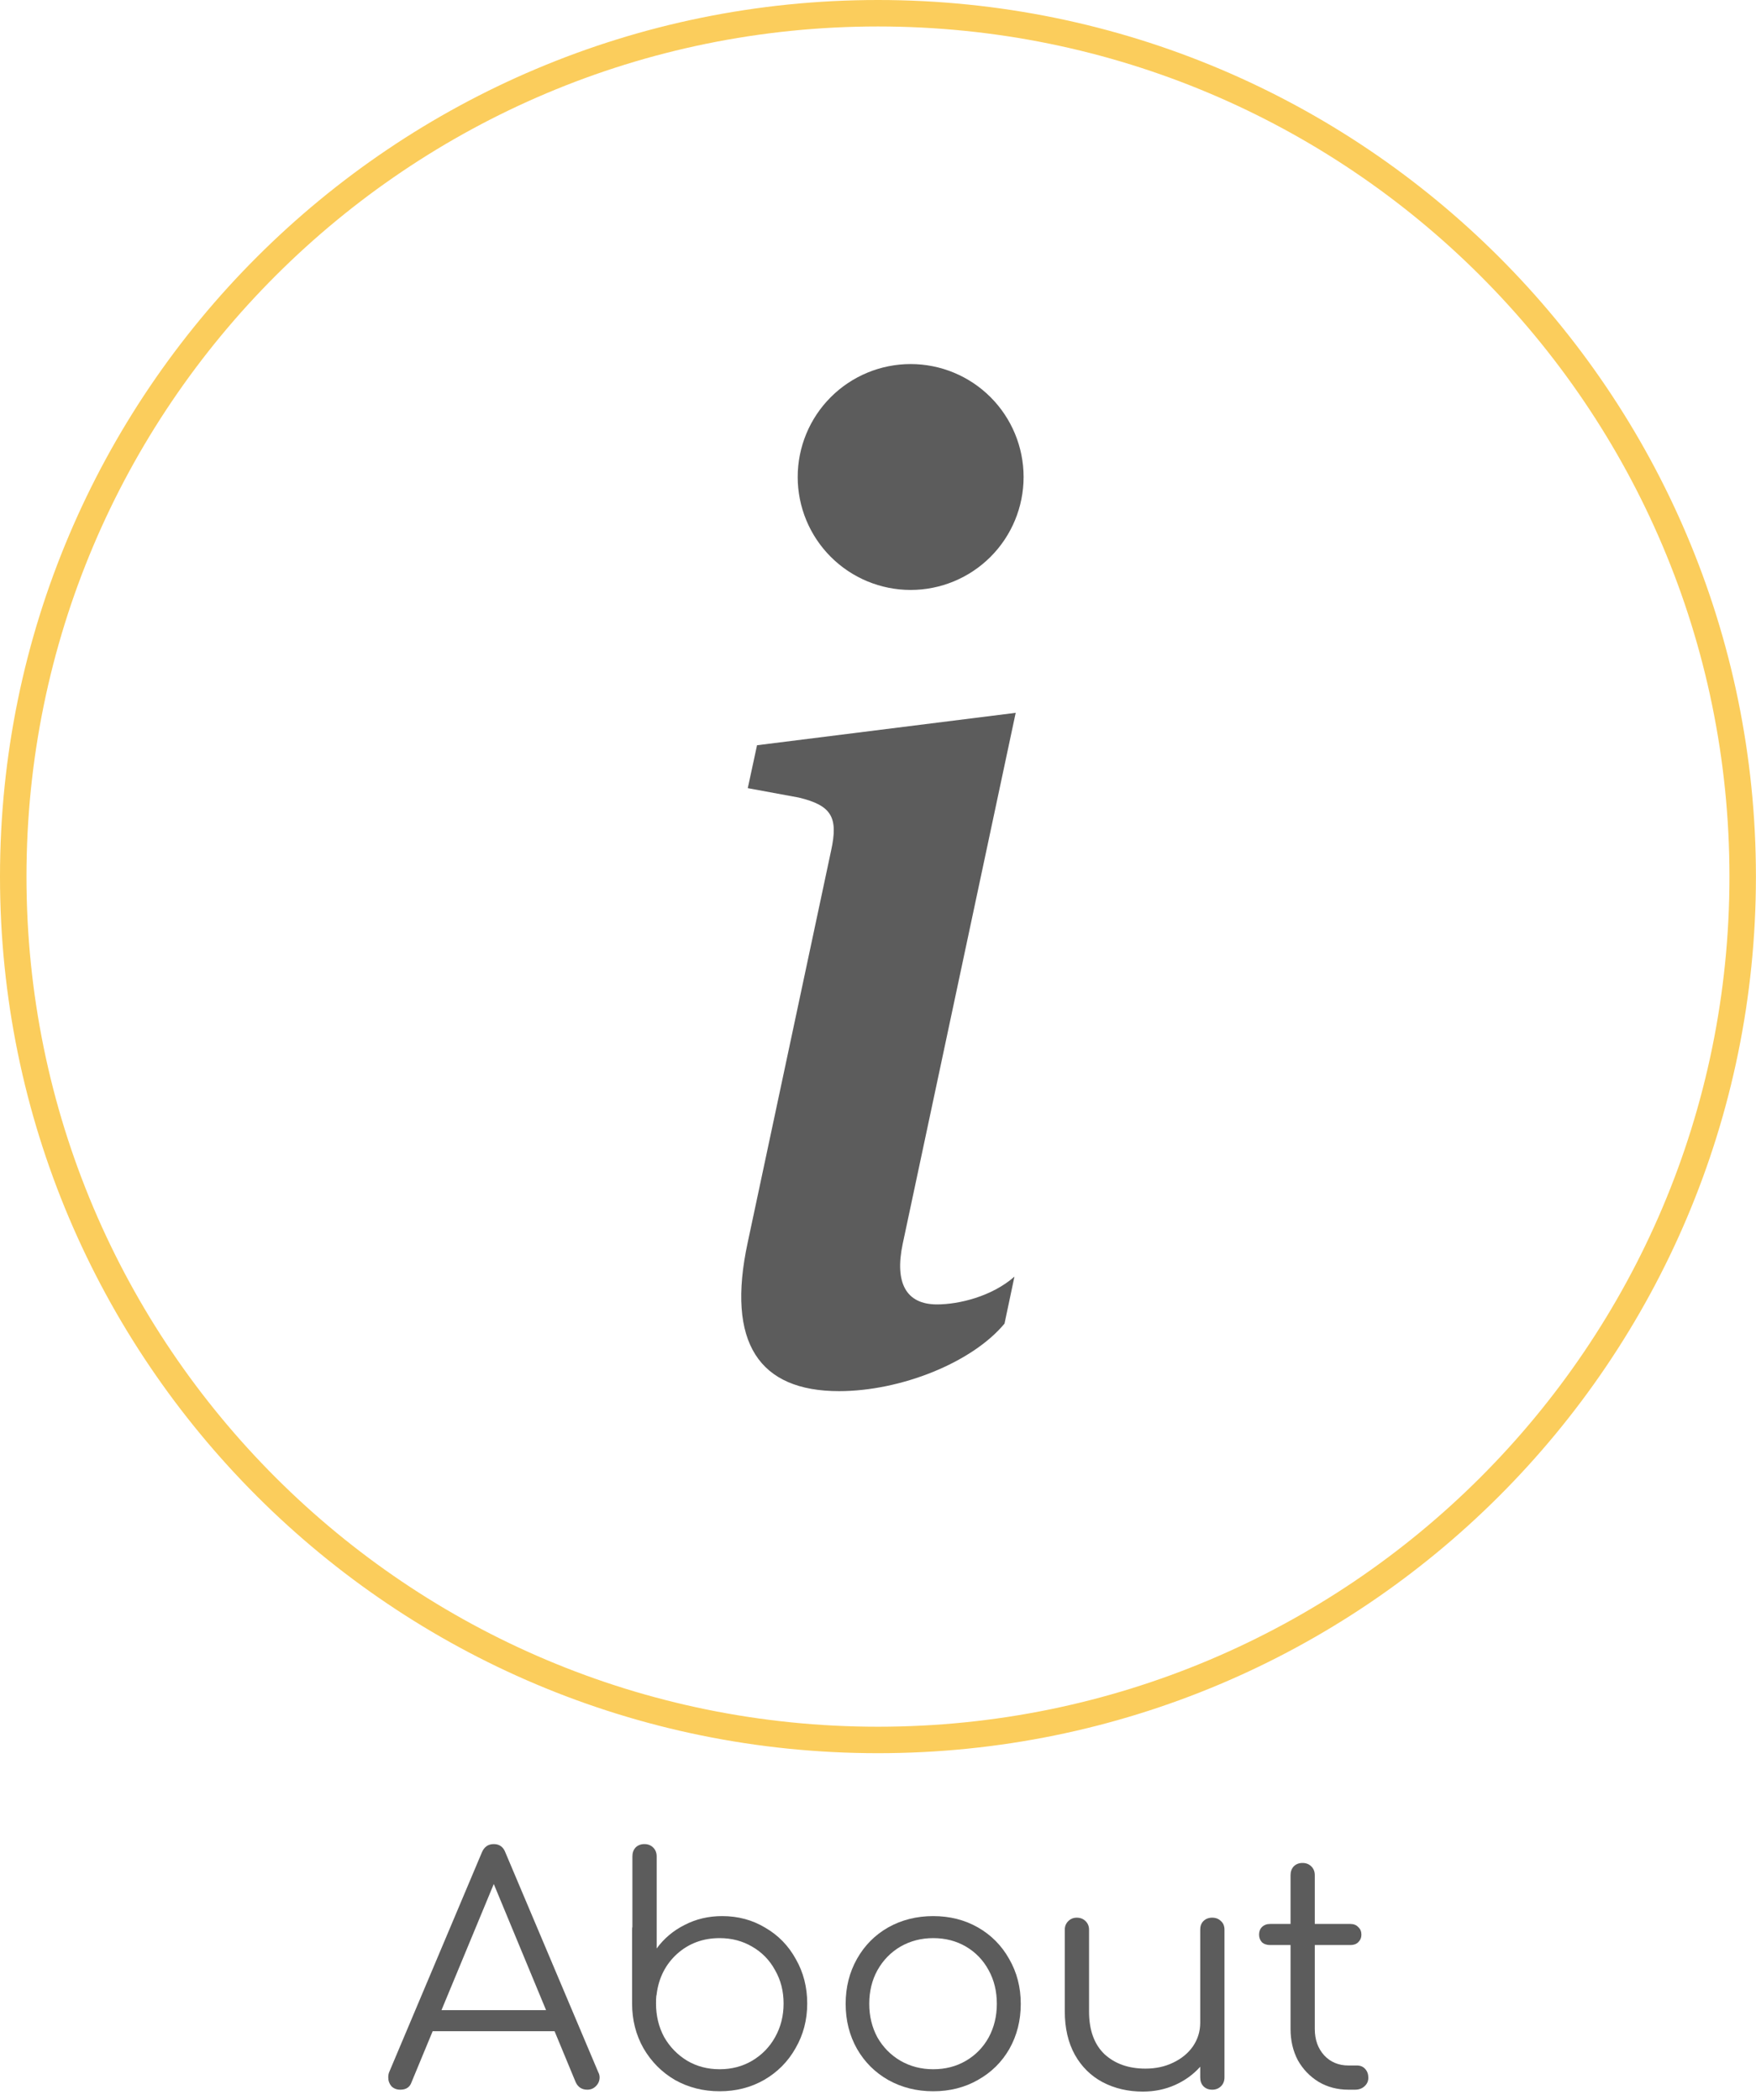 <svg width="199" height="238" viewBox="0 0 199 238" fill="none" xmlns="http://www.w3.org/2000/svg">
<path d="M67.808 234.876C67.903 235.042 67.951 235.232 67.951 235.446C67.951 235.826 67.808 236.159 67.522 236.444C67.261 236.705 66.939 236.836 66.559 236.836C65.94 236.836 65.5 236.551 65.238 235.981L62.846 230.207H49.033L46.641 235.981C46.451 236.551 46.023 236.836 45.356 236.836C44.952 236.836 44.619 236.705 44.357 236.444C44.119 236.159 44 235.826 44 235.446C44 235.209 44.036 235.007 44.107 234.84L54.601 209.962C54.863 209.321 55.315 209 55.958 209C56.6 209 57.04 209.321 57.278 209.962L67.808 234.876ZM50.032 227.819H61.883L55.958 213.526L50.032 227.819Z" fill="#5C5C5C"/>
<path d="M81.84 217.162C83.649 217.162 85.279 217.602 86.73 218.481C88.206 219.336 89.36 220.524 90.193 222.045C91.049 223.542 91.478 225.217 91.478 227.07C91.478 228.924 91.037 230.611 90.157 232.131C89.3 233.652 88.111 234.852 86.588 235.731C85.088 236.587 83.411 237.014 81.555 237.014C79.699 237.014 78.009 236.587 76.486 235.731C74.987 234.852 73.797 233.652 72.917 232.131C72.06 230.611 71.632 228.924 71.632 227.07V218.695C71.632 218.552 71.644 218.445 71.667 218.374V210.39C71.667 209.986 71.786 209.653 72.024 209.392C72.286 209.131 72.619 209 73.024 209C73.428 209 73.761 209.131 74.023 209.392C74.285 209.653 74.416 209.986 74.416 210.39V220.833C75.249 219.693 76.308 218.801 77.593 218.16C78.878 217.495 80.293 217.162 81.84 217.162ZM81.555 234.519C82.911 234.519 84.137 234.199 85.231 233.557C86.35 232.892 87.218 232.001 87.837 230.884C88.479 229.743 88.801 228.472 88.801 227.07C88.801 225.668 88.479 224.409 87.837 223.292C87.218 222.152 86.35 221.261 85.231 220.619C84.137 219.978 82.911 219.657 81.555 219.657C79.675 219.657 78.069 220.251 76.736 221.439C75.427 222.627 74.654 224.148 74.416 226.001C74.416 226.072 74.404 226.132 74.38 226.179C74.356 226.369 74.344 226.666 74.344 227.07C74.344 228.472 74.654 229.743 75.272 230.884C75.915 232.001 76.784 232.892 77.878 233.557C78.973 234.199 80.198 234.519 81.555 234.519Z" fill="#5C5C5C"/>
<path d="M105.756 237.014C103.877 237.014 102.175 236.587 100.652 235.731C99.153 234.876 97.975 233.7 97.118 232.203C96.262 230.682 95.834 228.983 95.834 227.106C95.834 225.229 96.262 223.53 97.118 222.009C97.975 220.489 99.153 219.3 100.652 218.445C102.175 217.59 103.877 217.162 105.756 217.162C107.636 217.162 109.326 217.59 110.825 218.445C112.324 219.3 113.502 220.489 114.359 222.009C115.239 223.53 115.679 225.229 115.679 227.106C115.679 228.983 115.251 230.682 114.394 232.203C113.538 233.7 112.348 234.876 110.825 235.731C109.326 236.587 107.636 237.014 105.756 237.014ZM105.756 234.519C107.137 234.519 108.374 234.199 109.469 233.557C110.563 232.916 111.42 232.036 112.039 230.92C112.657 229.779 112.967 228.508 112.967 227.106C112.967 225.68 112.657 224.409 112.039 223.292C111.42 222.152 110.563 221.261 109.469 220.619C108.374 219.978 107.137 219.657 105.756 219.657C104.4 219.657 103.163 219.978 102.044 220.619C100.95 221.261 100.081 222.152 99.439 223.292C98.82 224.409 98.51 225.68 98.51 227.106C98.51 228.508 98.82 229.779 99.439 230.92C100.081 232.036 100.95 232.916 102.044 233.557C103.163 234.199 104.4 234.519 105.756 234.519Z" fill="#5C5C5C"/>
<path d="M137.373 217.34C137.777 217.34 138.11 217.471 138.372 217.732C138.634 217.97 138.765 218.291 138.765 218.695V235.446C138.765 235.85 138.634 236.183 138.372 236.444C138.11 236.705 137.777 236.836 137.373 236.836C136.968 236.836 136.635 236.705 136.373 236.444C136.135 236.183 136.016 235.85 136.016 235.446V234.234C135.231 235.113 134.279 235.803 133.161 236.302C132.042 236.801 130.829 237.05 129.52 237.05C127.831 237.05 126.308 236.694 124.951 235.981C123.619 235.268 122.572 234.234 121.81 232.88C121.049 231.502 120.668 229.862 120.668 227.961V218.695C120.668 218.314 120.799 217.994 121.061 217.732C121.322 217.471 121.644 217.34 122.024 217.34C122.429 217.34 122.762 217.471 123.024 217.732C123.286 217.994 123.416 218.314 123.416 218.695V227.961C123.416 230.076 123.999 231.692 125.165 232.809C126.355 233.902 127.902 234.448 129.806 234.448C130.972 234.448 132.019 234.222 132.947 233.771C133.899 233.32 134.648 232.702 135.195 231.918C135.743 231.11 136.016 230.219 136.016 229.244V218.695C136.016 218.291 136.135 217.97 136.373 217.732C136.635 217.471 136.968 217.34 137.373 217.34Z" fill="#5C5C5C"/>
<path d="M153.783 234.092C154.164 234.092 154.474 234.222 154.711 234.484C154.949 234.745 155.068 235.078 155.068 235.482C155.068 235.862 154.926 236.183 154.64 236.444C154.355 236.705 153.998 236.836 153.569 236.836H152.82C151.559 236.836 150.428 236.539 149.429 235.945C148.429 235.327 147.644 234.508 147.073 233.486C146.526 232.44 146.252 231.264 146.252 229.957V220.441H143.932C143.551 220.441 143.242 220.334 143.004 220.12C142.79 219.883 142.683 219.597 142.683 219.265C142.683 218.908 142.79 218.623 143.004 218.409C143.242 218.172 143.551 218.053 143.932 218.053H146.252V212.529C146.252 212.125 146.371 211.792 146.609 211.531C146.871 211.269 147.204 211.139 147.608 211.139C148.013 211.139 148.346 211.269 148.608 211.531C148.87 211.792 149 212.125 149 212.529V218.053H153.034C153.415 218.053 153.712 218.172 153.926 218.409C154.164 218.623 154.283 218.908 154.283 219.265C154.283 219.597 154.164 219.883 153.926 220.12C153.712 220.334 153.415 220.441 153.034 220.441H149V229.957C149 231.169 149.357 232.167 150.071 232.951C150.785 233.712 151.701 234.092 152.82 234.092H153.783Z" fill="#5C5C5C"/>
<path d="M1.5 99.35C1.5 153.388 45.372 197.199 99.496 197.199C153.619 197.199 197.492 153.388 197.492 99.35C197.492 45.311 153.619 1.5 99.496 1.5C45.372 1.5 1.5 45.311 1.5 99.35Z" stroke="#FBCD5C" stroke-width="3"/>
<path d="M115.104 80.788L85.791 84.462L84.742 89.326L90.502 90.388C94.265 91.284 95.008 92.641 94.188 96.392L84.742 140.783C82.259 152.265 86.086 157.666 95.084 157.666C102.061 157.666 110.163 154.441 113.837 150.012L114.963 144.687C112.403 146.94 108.665 147.836 106.182 147.836C102.662 147.836 101.382 145.365 102.291 141.013L115.104 80.788ZM116 54.061C116 57.456 114.651 60.712 112.251 63.112C109.85 65.513 106.595 66.862 103.2 66.862C99.805 66.862 96.549 65.513 94.149 63.112C91.748 60.712 90.4 57.456 90.4 54.061C90.4 50.666 91.748 47.411 94.149 45.01C96.549 42.61 99.805 41.261 103.2 41.261C106.595 41.261 109.85 42.61 112.251 45.01C114.651 47.411 116 50.666 116 54.061Z" fill="#5C5C5C"/>
</svg>
